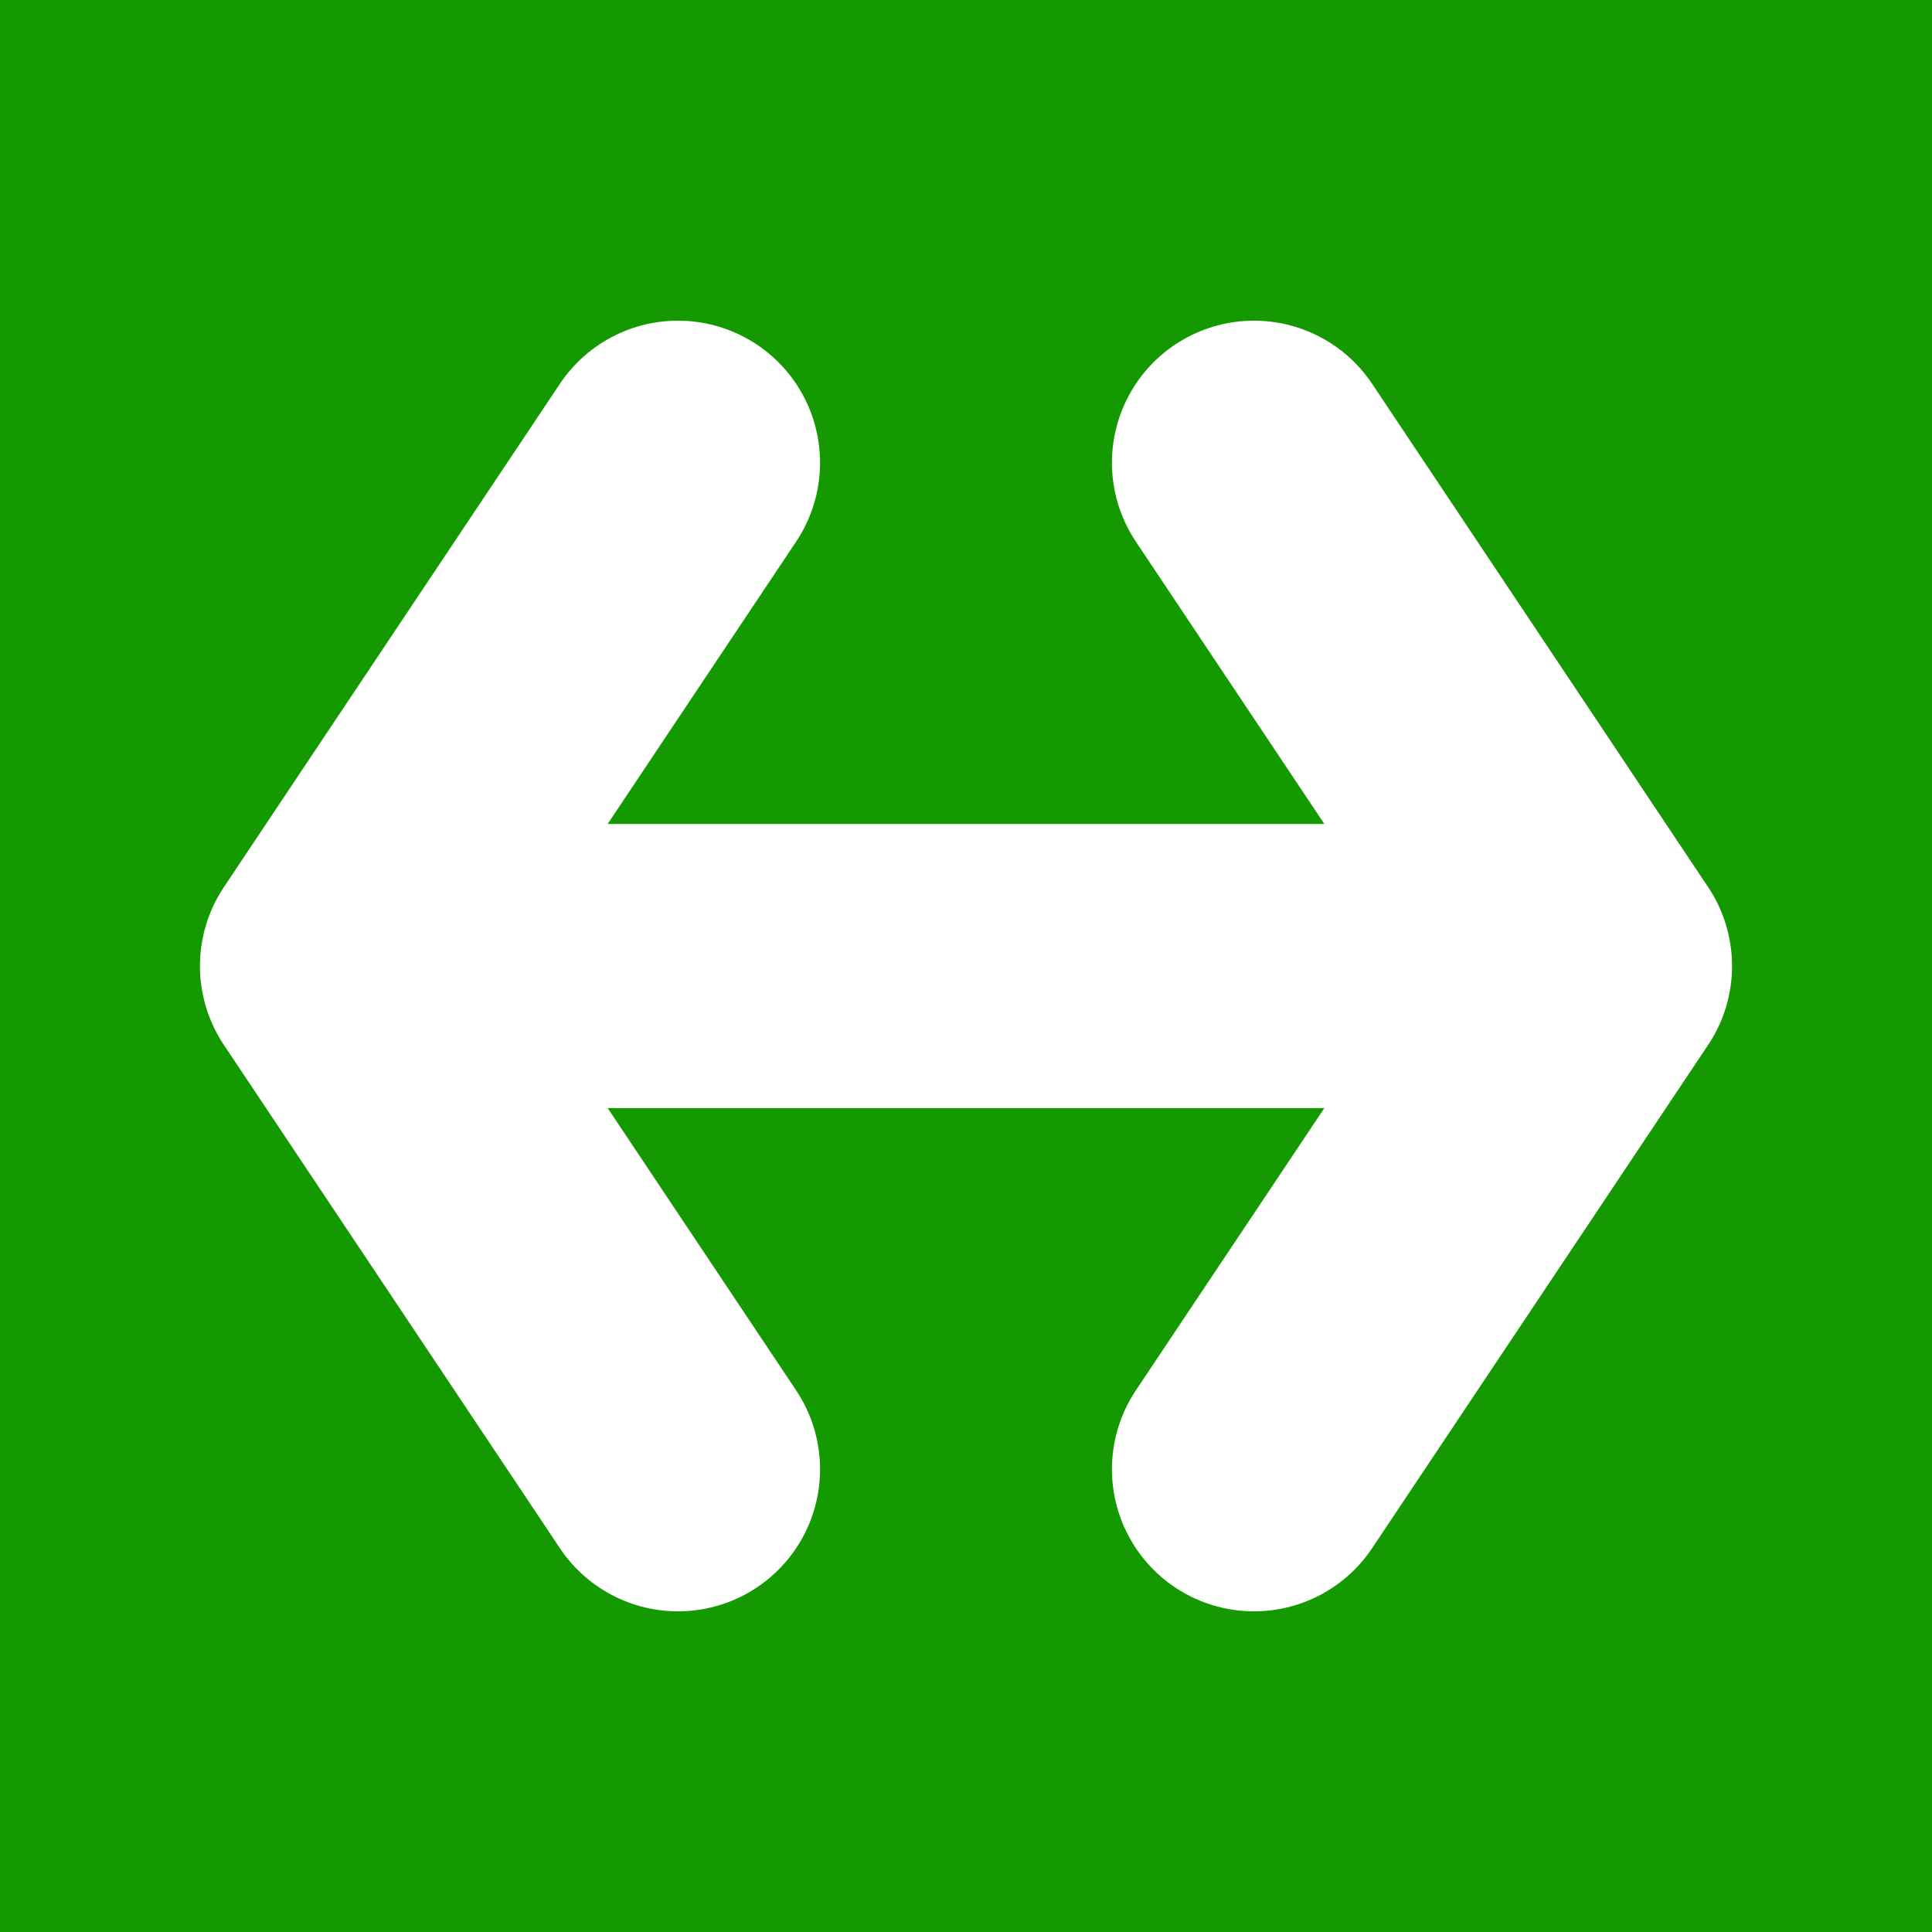 <?xml version="1.0" encoding="utf-8"?>
<svg id="main-svg" version="1.1" xmlns="http://www.w3.org/2000/svg" x="0px" y="0px" width="500px" height="500px" viewBox="-85 -85 170 170" xmlns:bx="https://boxy-svg.com">
  <defs>
    <bx:export>
      <bx:file format="png" width="500" height="500" path="square.png"/>
    </bx:export>
  </defs>
  <rect x="-85" y="-85" width="170" height="170" style="pointer-events: none; fill: rgb(20, 154, 0); stroke-width: 0.239;"/>
  <path style="fill: none; stroke: rgb(255, 255, 255); stroke-linecap: round; stroke-linejoin: round; transform-origin: -0.002px 0.003px; stroke-width: 25px;" d="M -25.342 44.284 L -54.906 0.002 L -25.342 -44.284 M -54.906 0.002 L 54.906 0.002 M 25.341 -44.284 L 54.906 0.002 L 25.341 44.284"/>
</svg>
